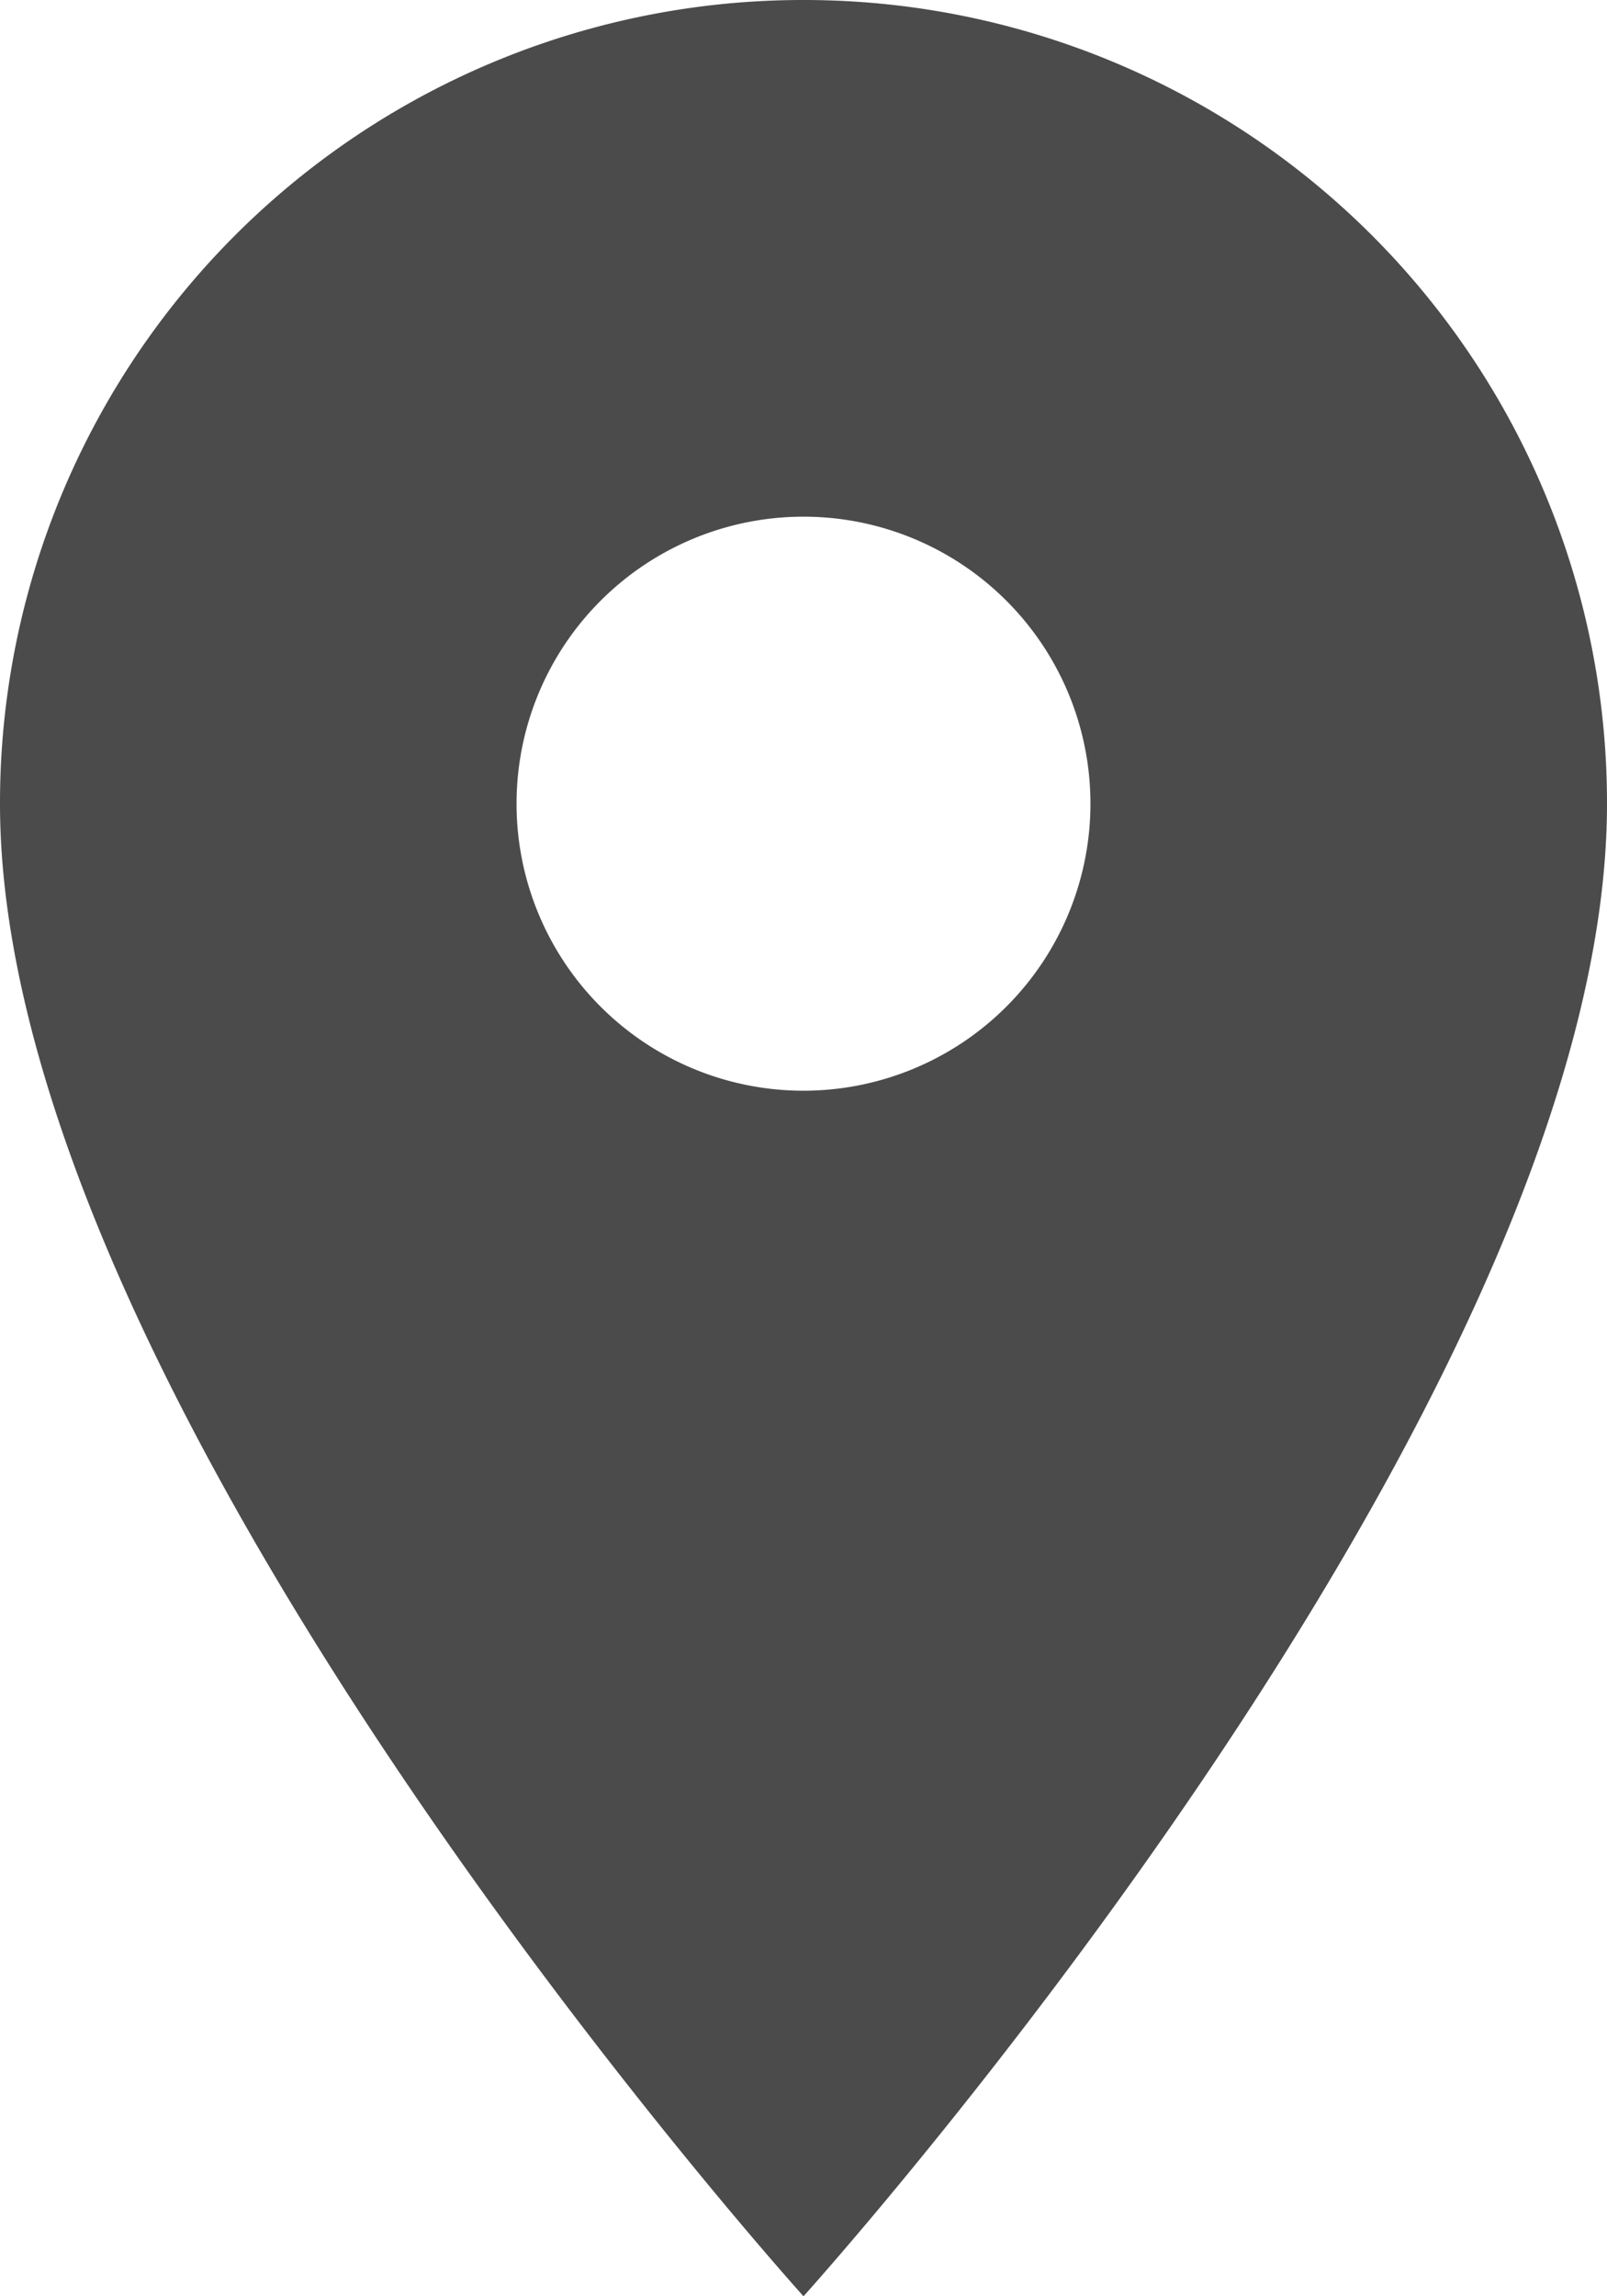 <svg xmlns="http://www.w3.org/2000/svg" width="17.064" height="24.377" viewBox="0 0 17.064 24.377"><path d="M16.032,3A8.526,8.526,0,0,0,7.5,11.532c0,6.4,8.532,15.845,8.532,15.845s8.532-9.446,8.532-15.845A8.526,8.526,0,0,0,16.032,3Zm0,11.579a3.047,3.047,0,1,1,3.047-3.047A3.048,3.048,0,0,1,16.032,14.579Z" transform="translate(-7.5 -3)" fill="#4b4b4b"/></svg>